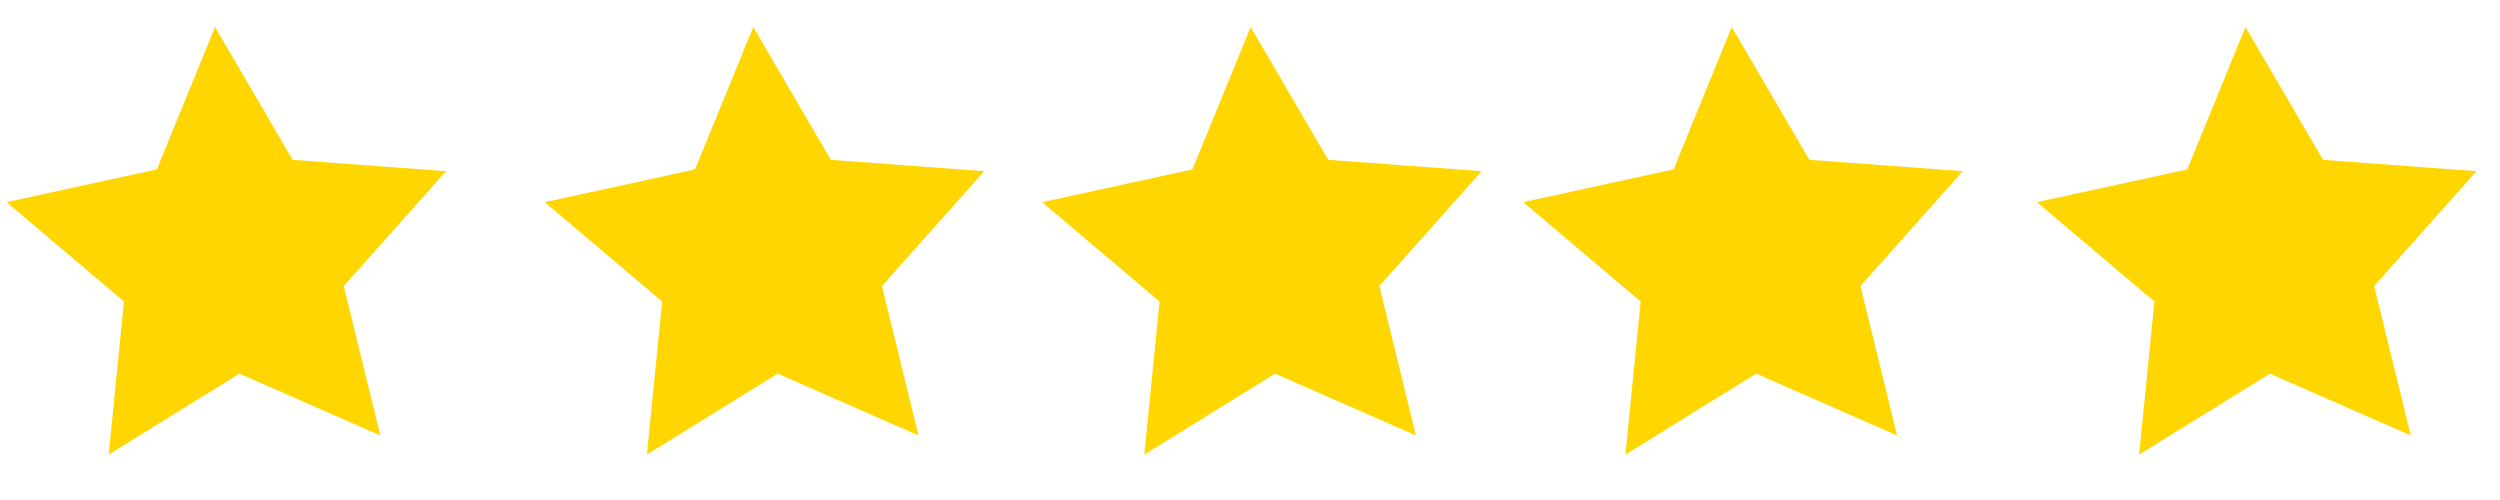 <?xml version="1.0" encoding="UTF-8" standalone="no"?>
<!-- Created with Inkscape (http://www.inkscape.org/) -->

<svg
   xmlns:dc="http://purl.org/dc/elements/1.1/"
   xmlns:cc="http://creativecommons.org/ns#"
   xmlns:rdf="http://www.w3.org/1999/02/22-rdf-syntax-ns#"
   xmlns:svg="http://www.w3.org/2000/svg"
   xmlns="http://www.w3.org/2000/svg"
   xmlns:sodipodi="http://sodipodi.sourceforge.net/DTD/sodipodi-0.dtd"
   xmlns:inkscape="http://www.inkscape.org/namespaces/inkscape"
   width="5in"
   height="1in"
   viewBox="0 0 127 25.4"
   version="1.1"
   id="svg3248"
   inkscape:version="0.92.4 (5da689c313, 2019-01-14)"
   sodipodi:docname="5star.svg">
  <defs
     id="defs3242" />
  <sodipodi:namedview
     id="base"
     pagecolor="#ffffff"
     bordercolor="#666666"
     borderopacity="1.0"
     inkscape:pageopacity="0.0"
     inkscape:pageshadow="2"
     inkscape:zoom="1.979899"
     inkscape:cx="249.86475"
     inkscape:cy="48.324943"
     inkscape:document-units="mm"
     inkscape:current-layer="layer1"
     showgrid="false"
     inkscape:window-width="1920"
     inkscape:window-height="1057"
     inkscape:window-x="-8"
     inkscape:window-y="-8"
     inkscape:window-maximized="1"
     units="in"
     width="200in" />
  <g
     inkscape:label="Layer 1"
     inkscape:groupmode="layer"
     id="layer1"
     transform="translate(0,-271.6)">
    <path
       sodipodi:type="star"
       style="opacity:1;fill:#ffd600;fill-opacity:1;stroke:none;stroke-width:13.485;stroke-linejoin:round;stroke-miterlimit:4;stroke-dasharray:none;stroke-dashoffset:0;stroke-opacity:1;paint-order:stroke fill markers"
       id="path1395"
       sodipodi:sides="5"
       sodipodi:cx="11.752194"
       sodipodi:cy="284.71172"
       sodipodi:r1="11.767271"
       sodipodi:r2="5.8836365"
       sodipodi:arg1="0.8721365"
       sodipodi:arg2="1.500455"
       inkscape:flatsided="false"
       inkscape:rounded="0"
       inkscape:randomized="0"
       d="m 19.321,293.722 -7.155,-3.141 -6.644,4.113 0.776,-7.776 -5.965,-5.048 7.635,-1.664 2.957,-7.233 3.942,6.747 7.793,0.577 -5.198,5.834 z"
       inkscape:transform-center-x="0.2556262"
       inkscape:transform-center-y="-0.87781596" />
    <path
       inkscape:transform-center-y="-0.87781596"
       inkscape:transform-center-x="0.25563154"
       d="m 46.661,293.722 -7.155,-3.141 -6.644,4.113 0.776,-7.776 -5.965,-5.048 7.635,-1.664 2.957,-7.233 3.942,6.747 7.793,0.577 -5.198,5.834 z"
       inkscape:randomized="0"
       inkscape:rounded="0"
       inkscape:flatsided="false"
       sodipodi:arg2="1.500455"
       sodipodi:arg1="0.8721365"
       sodipodi:r2="5.8836365"
       sodipodi:r1="11.767271"
       sodipodi:cy="284.71172"
       sodipodi:cx="39.091995"
       sodipodi:sides="5"
       id="path1397"
       style="opacity:1;fill:#ffd600;fill-opacity:1;stroke:none;stroke-width:13.485;stroke-linejoin:round;stroke-miterlimit:4;stroke-dasharray:none;stroke-dashoffset:0;stroke-opacity:1;paint-order:stroke fill markers"
       sodipodi:type="star" />
    <path
       sodipodi:type="star"
       style="opacity:1;fill:#ffd600;fill-opacity:1;stroke:none;stroke-width:13.485;stroke-linejoin:round;stroke-miterlimit:4;stroke-dasharray:none;stroke-dashoffset:0;stroke-opacity:1;paint-order:stroke fill markers"
       id="path1399"
       sodipodi:sides="5"
       sodipodi:cx="64.360703"
       sodipodi:cy="284.71172"
       sodipodi:r1="11.767271"
       sodipodi:r2="5.8836365"
       sodipodi:arg1="0.8721365"
       sodipodi:arg2="1.500455"
       inkscape:flatsided="false"
       inkscape:rounded="0"
       inkscape:randomized="0"
       d="m 71.929,293.722 -7.155,-3.141 -6.644,4.113 0.776,-7.776 -5.965,-5.048 7.635,-1.664 2.957,-7.233 3.942,6.747 7.793,0.577 -5.198,5.834 z"
       inkscape:transform-center-x="0.25555372"
       inkscape:transform-center-y="-0.87781596" />
    <path
       inkscape:transform-center-y="-0.87781596"
       inkscape:transform-center-x="0.25559546"
       d="m 96.37,293.722 -7.155,-3.141 -6.644,4.113 0.776,-7.776 -5.965,-5.048 7.635,-1.664 2.957,-7.233 3.942,6.747 7.793,0.577 -5.198,5.834 z"
       inkscape:randomized="0"
       inkscape:rounded="0"
       inkscape:flatsided="false"
       sodipodi:arg2="1.500455"
       sodipodi:arg1="0.8721365"
       sodipodi:r2="5.8836365"
       sodipodi:r1="11.767271"
       sodipodi:cy="284.71172"
       sodipodi:cx="88.800911"
       sodipodi:sides="5"
       id="path1401"
       style="opacity:1;fill:#ffd600;fill-opacity:1;stroke:none;stroke-width:13.485;stroke-linejoin:round;stroke-miterlimit:4;stroke-dasharray:none;stroke-dashoffset:0;stroke-opacity:1;paint-order:stroke fill markers"
       sodipodi:type="star" />
    <path
       sodipodi:type="star"
       style="opacity:1;fill:#ffd600;fill-opacity:1;stroke:none;stroke-width:13.485;stroke-linejoin:round;stroke-miterlimit:4;stroke-dasharray:none;stroke-dashoffset:0;stroke-opacity:1;paint-order:stroke fill markers"
       id="path1403"
       sodipodi:sides="5"
       sodipodi:cx="114.89797"
       sodipodi:cy="284.71172"
       sodipodi:r1="11.767271"
       sodipodi:r2="5.8836365"
       sodipodi:arg1="0.8721365"
       sodipodi:arg2="1.500455"
       inkscape:flatsided="false"
       inkscape:rounded="0"
       inkscape:randomized="0"
       d="m 122.467,293.722 -7.155,-3.141 -6.644,4.113 0.776,-7.776 -5.965,-5.048 7.635,-1.664 2.957,-7.233 3.942,6.747 7.793,0.577 -5.198,5.834 z"
       inkscape:transform-center-x="0.25554947"
       inkscape:transform-center-y="-0.87781596" />
  </g>
</svg>
